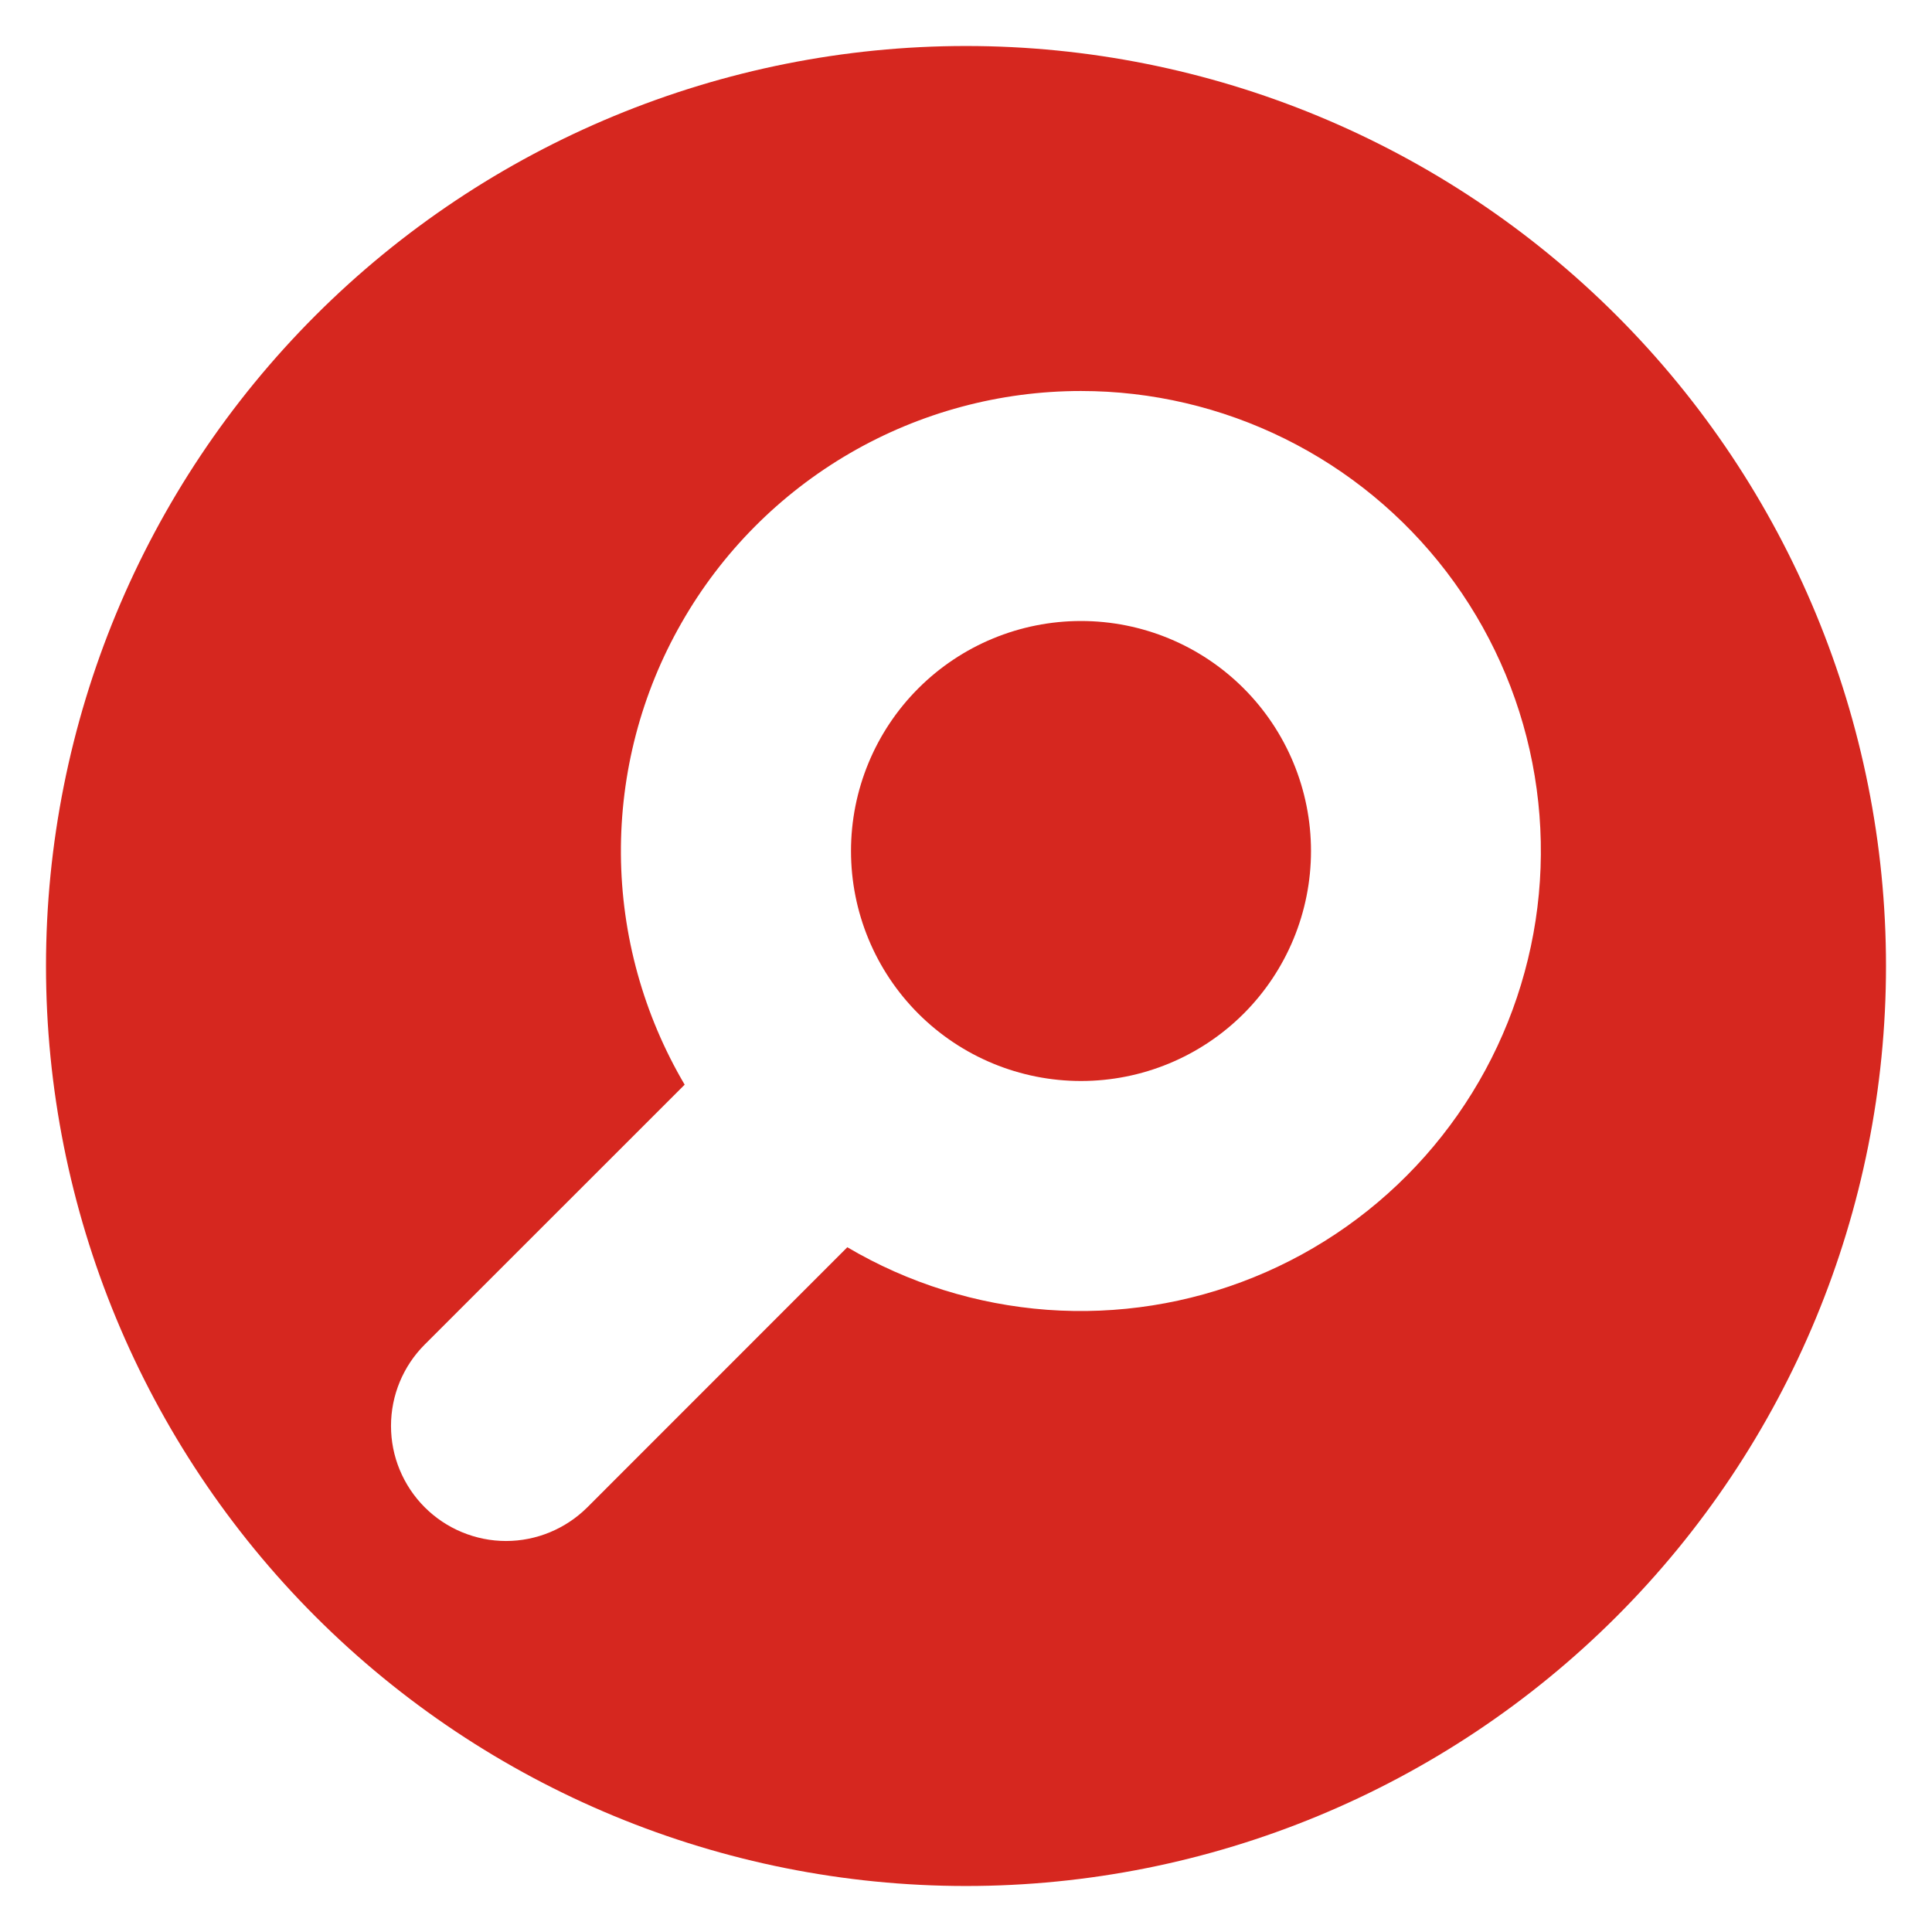 <svg width="21" height="21" viewBox="0 0 21 21" fill="none" xmlns="http://www.w3.org/2000/svg">
<path d="M9.25 9.25C9.25 8.587 9.513 7.951 9.982 7.482C10.451 7.013 11.087 6.75 11.75 6.75C12.413 6.75 13.049 7.013 13.518 7.482C13.987 7.951 14.25 8.587 14.25 9.25C14.25 9.913 13.987 10.549 13.518 11.018C13.049 11.487 12.413 11.75 11.75 11.75C11.087 11.75 10.451 11.487 9.982 11.018C9.513 10.549 9.25 9.913 9.25 9.25Z" fill="#D6271F"/>
<path fill-rule="evenodd" clip-rule="evenodd" d="M10.5 20.5C13.152 20.5 15.696 19.446 17.571 17.571C19.446 15.696 20.5 13.152 20.5 10.5C20.5 7.848 19.446 5.304 17.571 3.429C15.696 1.554 13.152 0.5 10.5 0.5C7.848 0.5 5.304 1.554 3.429 3.429C1.554 5.304 0.5 7.848 0.5 10.5C0.5 13.152 1.554 15.696 3.429 17.571C5.304 19.446 7.848 20.5 10.5 20.5ZM11.75 4.25C10.868 4.25 10.002 4.483 9.24 4.925C8.477 5.368 7.845 6.004 7.408 6.77C6.97 7.535 6.743 8.403 6.749 9.285C6.755 10.166 6.995 11.031 7.442 11.79L4.616 14.615C4.382 14.849 4.25 15.167 4.25 15.499C4.25 15.663 4.282 15.826 4.345 15.977C4.408 16.129 4.5 16.267 4.616 16.383C4.732 16.499 4.869 16.591 5.021 16.654C5.173 16.717 5.335 16.75 5.5 16.75C5.831 16.75 6.149 16.618 6.384 16.384L9.21 13.557C9.872 13.948 10.616 14.18 11.382 14.237C12.149 14.293 12.918 14.172 13.631 13.882C14.343 13.593 14.979 13.143 15.489 12.568C15.999 11.993 16.37 11.308 16.572 10.566C16.775 9.825 16.803 9.046 16.656 8.292C16.509 7.537 16.189 6.827 15.723 6.216C15.256 5.605 14.655 5.11 13.966 4.769C13.277 4.428 12.519 4.25 11.75 4.25Z" fill="#D6271F"/>
</svg>
